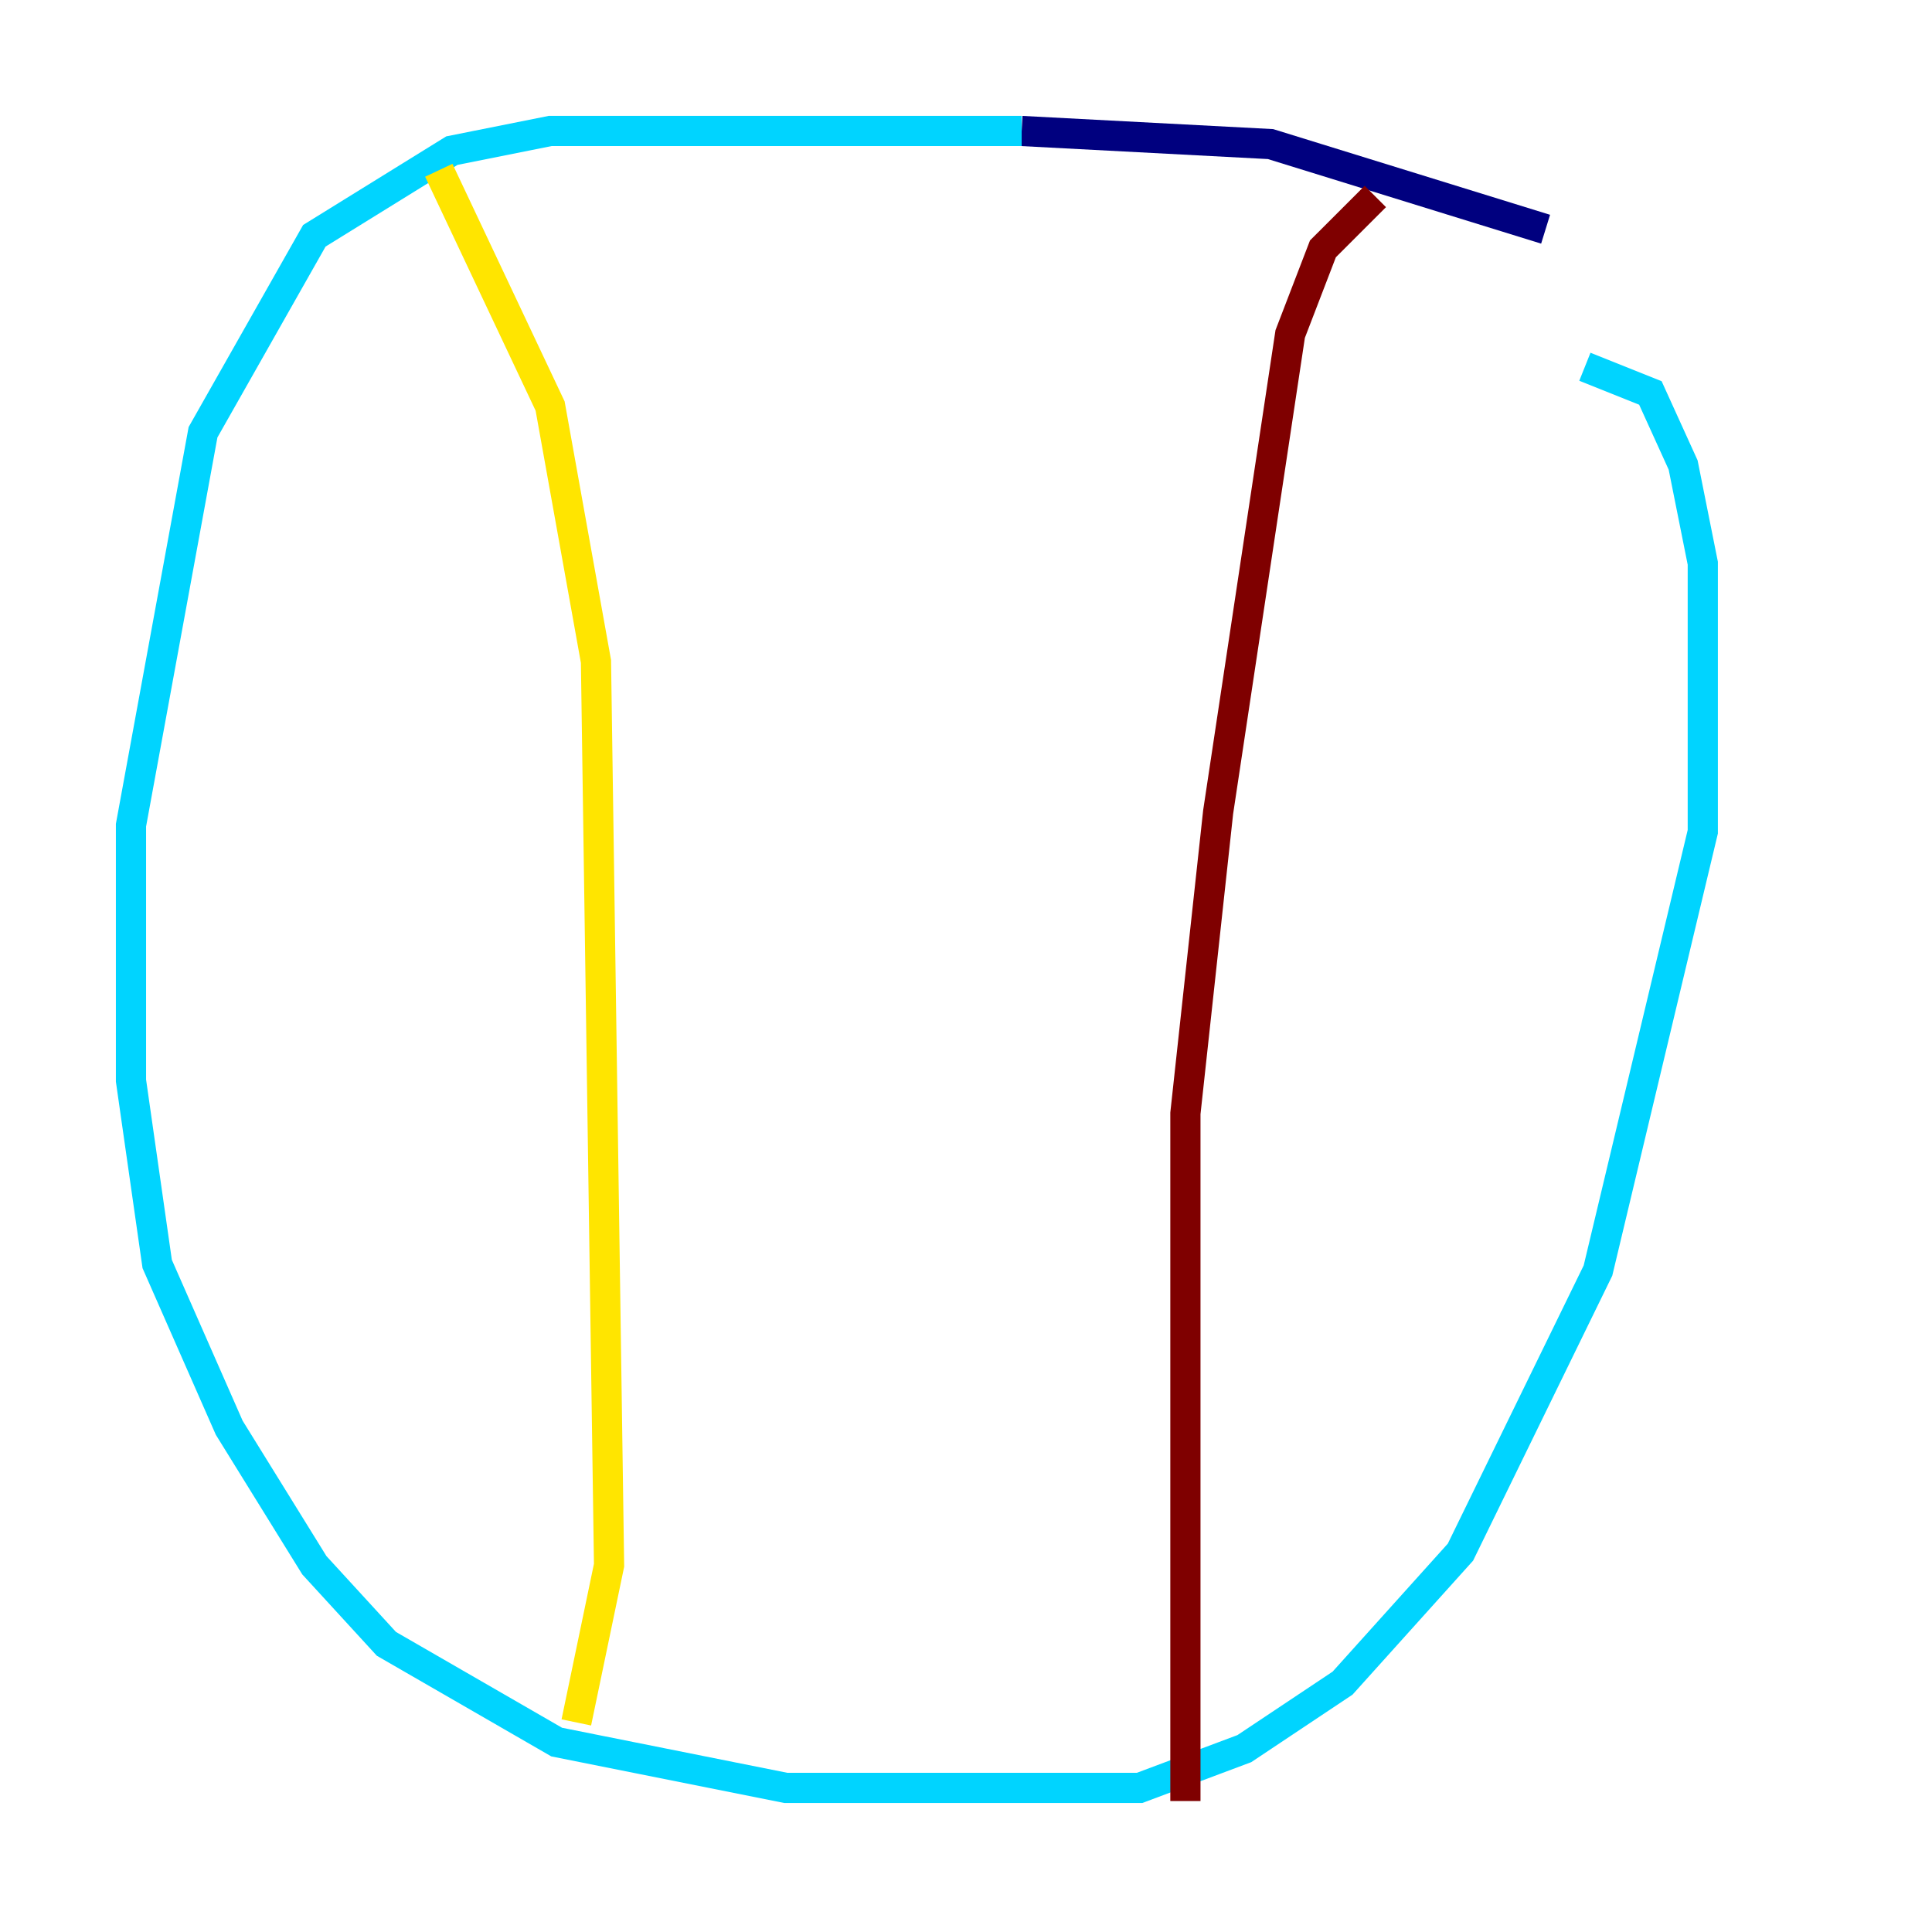 <?xml version="1.0" encoding="utf-8" ?>
<svg baseProfile="tiny" height="128" version="1.2" viewBox="0,0,128,128" width="128" xmlns="http://www.w3.org/2000/svg" xmlns:ev="http://www.w3.org/2001/xml-events" xmlns:xlink="http://www.w3.org/1999/xlink"><defs /><polyline fill="none" points="102.4,15.186 84.176,9.546 67.688,8.678" stroke="#00007f" stroke-width="2" /><polyline fill="none" points="67.688,8.678 36.447,8.678 29.939,9.98 20.827,15.62 13.451,28.637 8.678,54.671 8.678,71.593 10.414,83.742 15.186,94.59 20.827,103.702 25.6,108.909 36.881,115.417 52.068,118.454 75.498,118.454 82.441,115.851 88.949,111.512 96.759,102.834 105.871,84.176 112.814,55.105 112.814,37.315 111.512,30.807 109.342,26.034 105.003,24.298" stroke="#00d4ff" stroke-width="2" /><polyline fill="none" points="29.071,11.281 36.447,26.902 39.485,43.824 40.352,103.702 38.183,114.115" stroke="#ffe500" stroke-width="2" /><polyline fill="none" points="91.119,13.017 87.647,16.488 85.478,22.129 80.705,53.803 78.536,73.763 78.536,119.322" stroke="#7f0000" stroke-width="2" /></svg>
